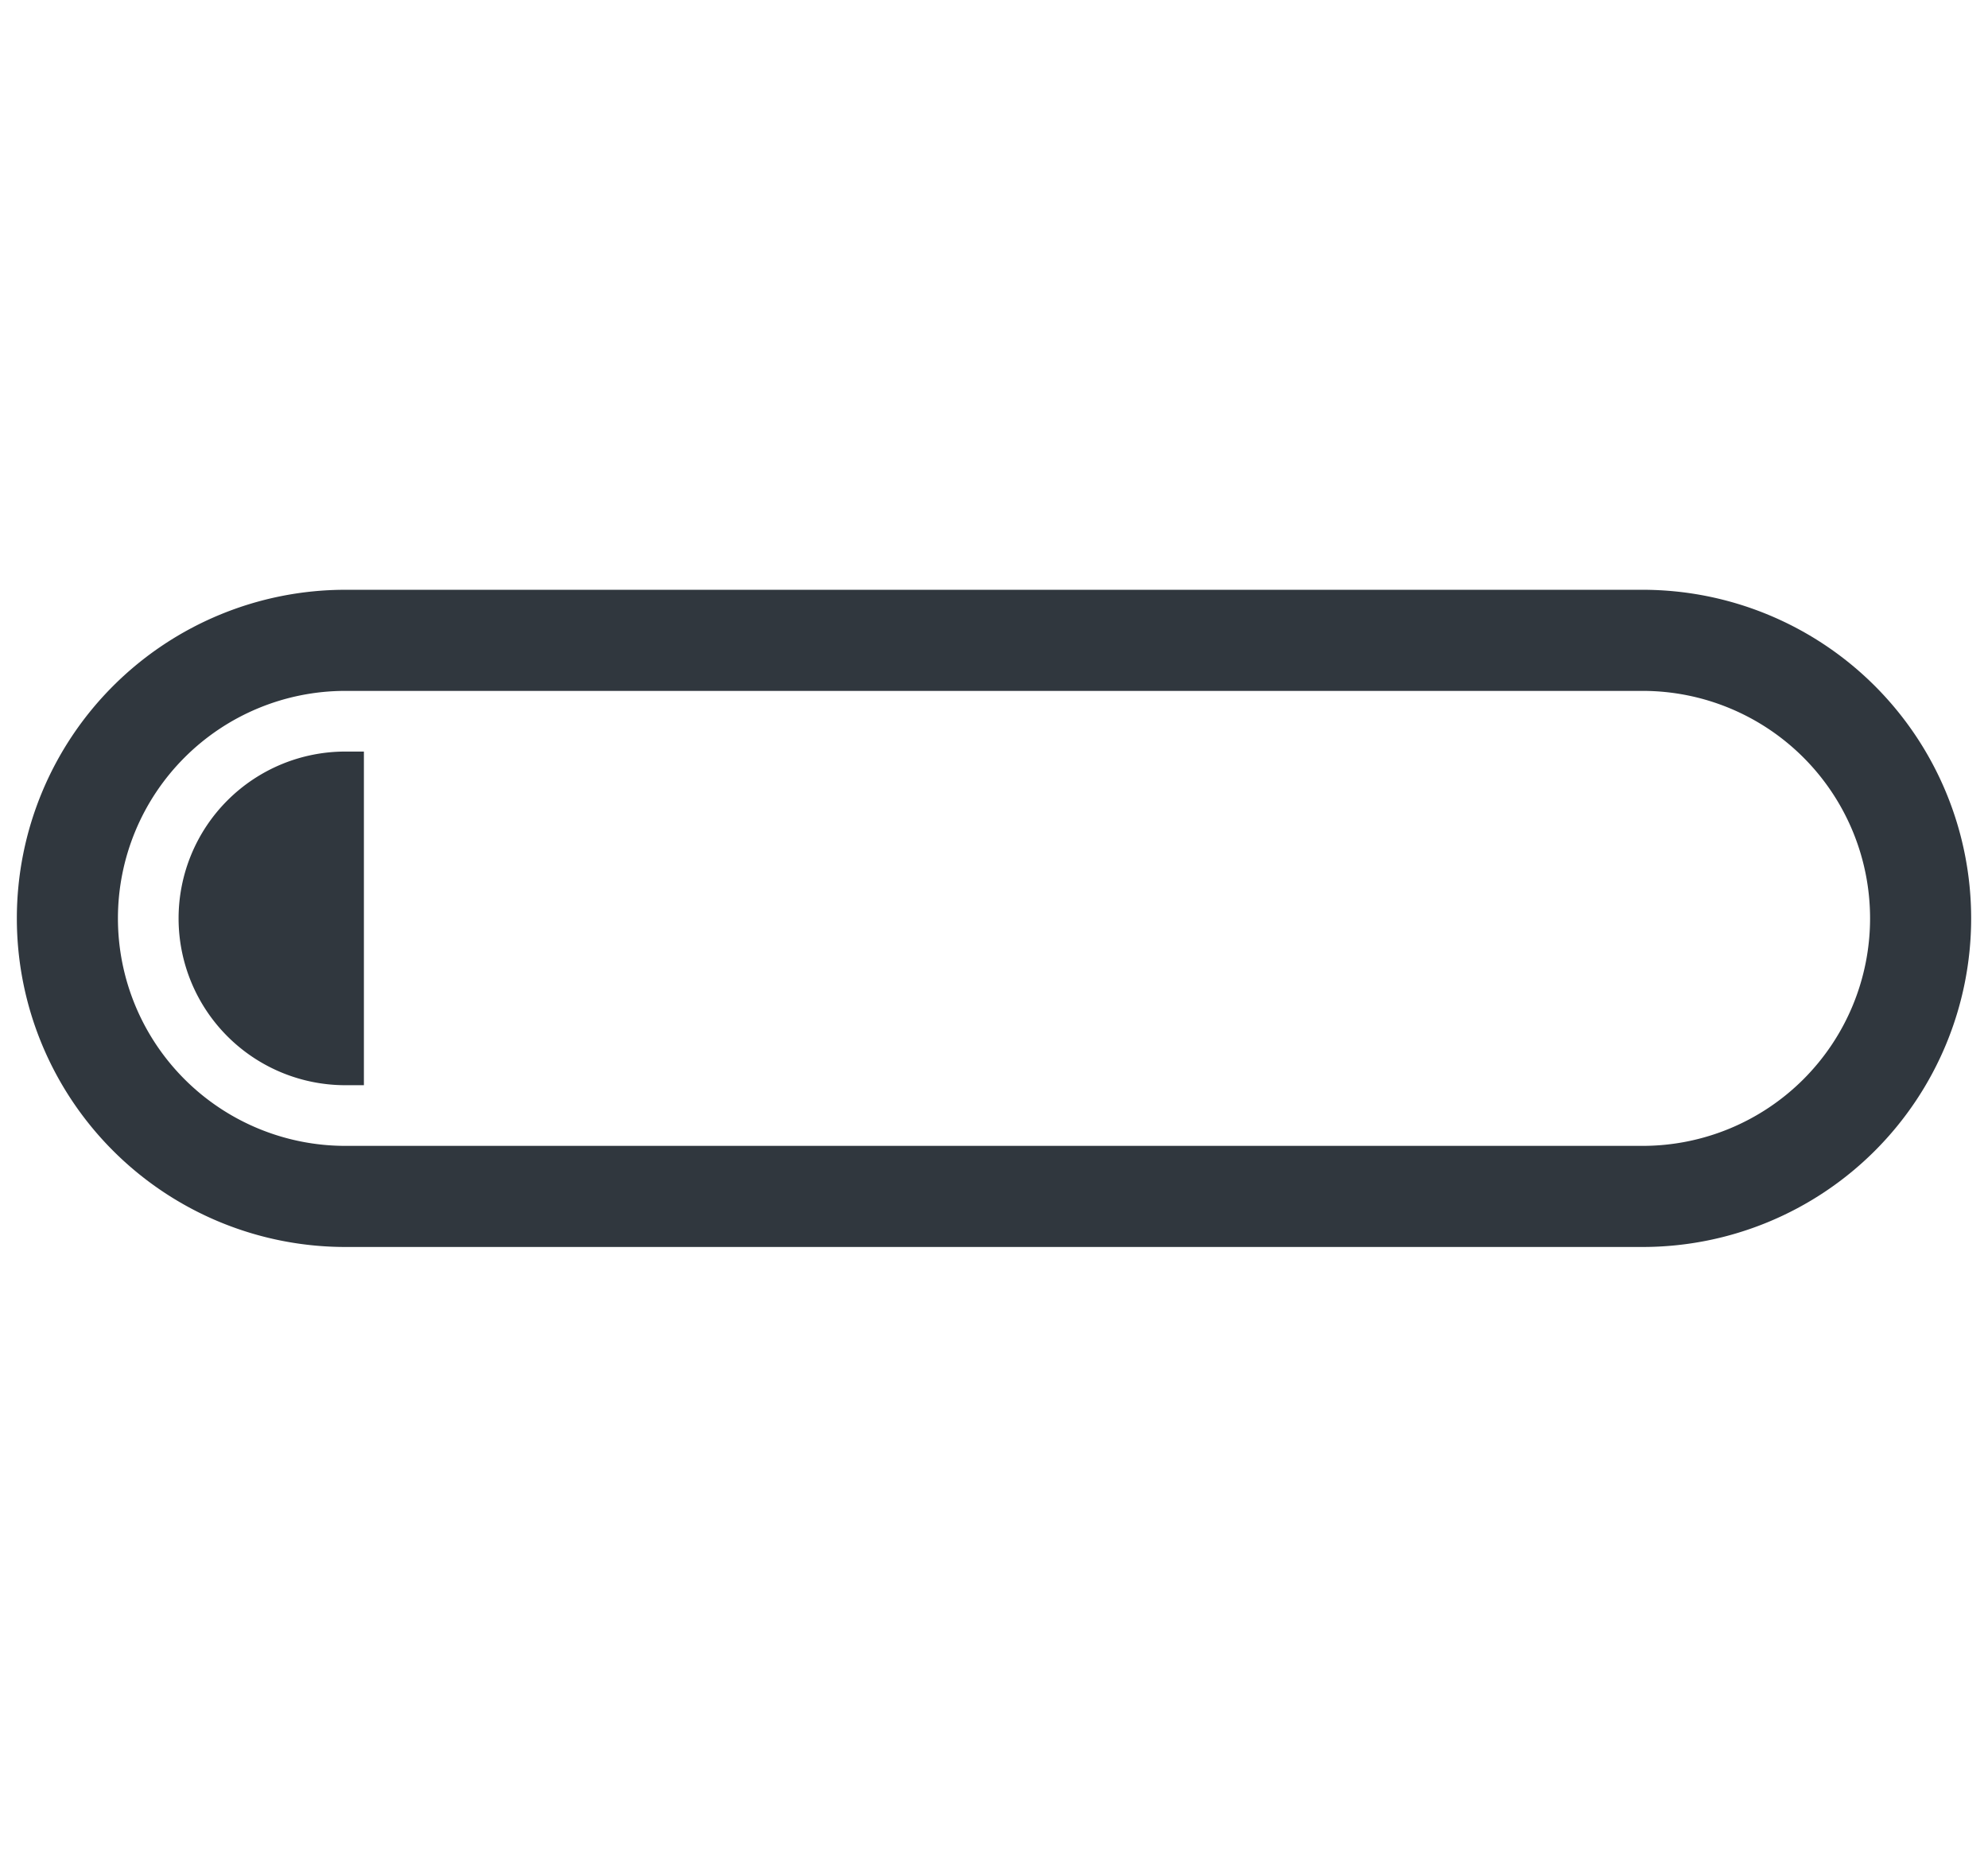 <svg id="ba14d28c-2241-46a2-bc1b-c785c083032a" data-name="Layer 1" xmlns="http://www.w3.org/2000/svg" width="59" height="55" viewBox="0 0 59 55"><path d="M58.5,27.25a9.75,9.75,0,0,0-9.75-9.75H10.25a9.75,9.75,0,0,0,0,19.5h38.5A9.75,9.75,0,0,0,58.5,27.25ZM48.75,20.5a6.75,6.75,0,0,1,0,13.5H10.25a6.75,6.75,0,0,1,0-13.5ZM10.25,32.2a4.95,4.95,0,0,1,0-9.9h.55v9.9Z" style="fill:#30373e;fill-rule:evenodd"/></svg>